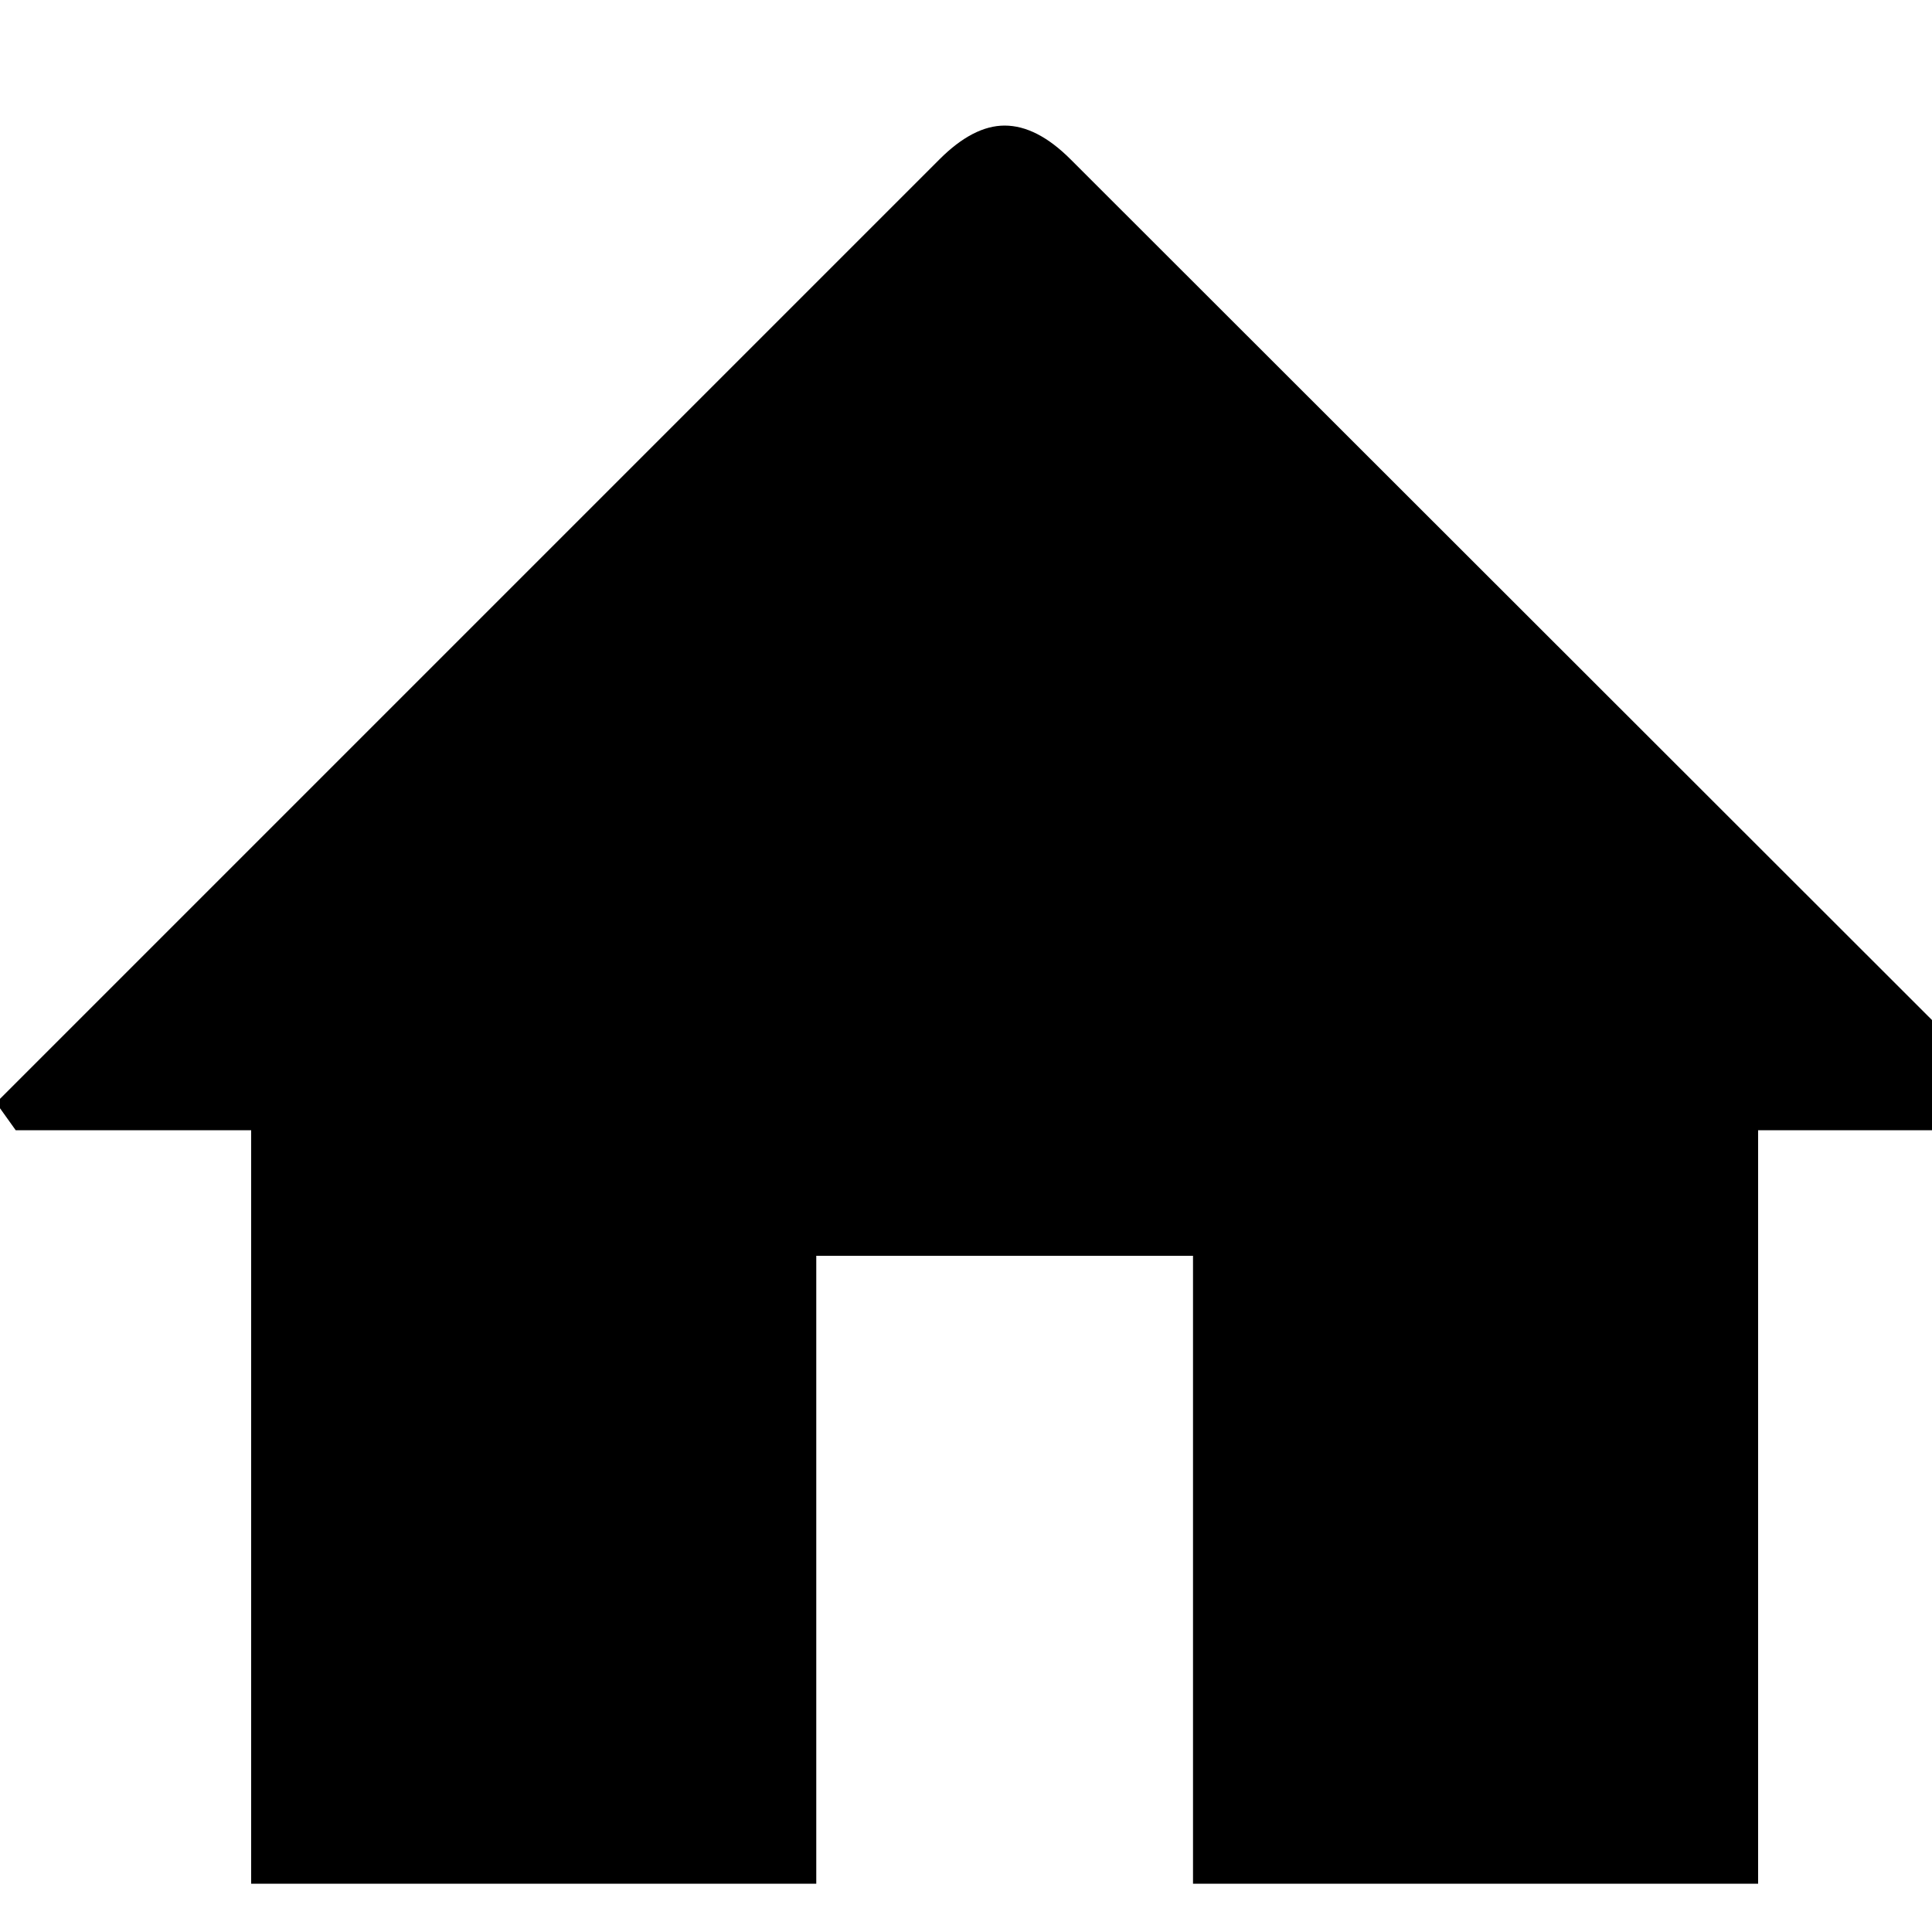 <?xml version="1.0" encoding="utf-8" standalone="no"?><svg width="32" height="32" xmlns="http://www.w3.org/2000/svg"><g transform="scale(0.013,0.013)"><path d="M2240 2400l0 -960l300 0l26 -36l-1202 -1201q-43 -43 -84 -43q-40 0 -83 43l-1202 1202l25 35l300 0l0 960l720 0l0 -800l480 0l0 800l720 0" fill="black" /></g></svg>